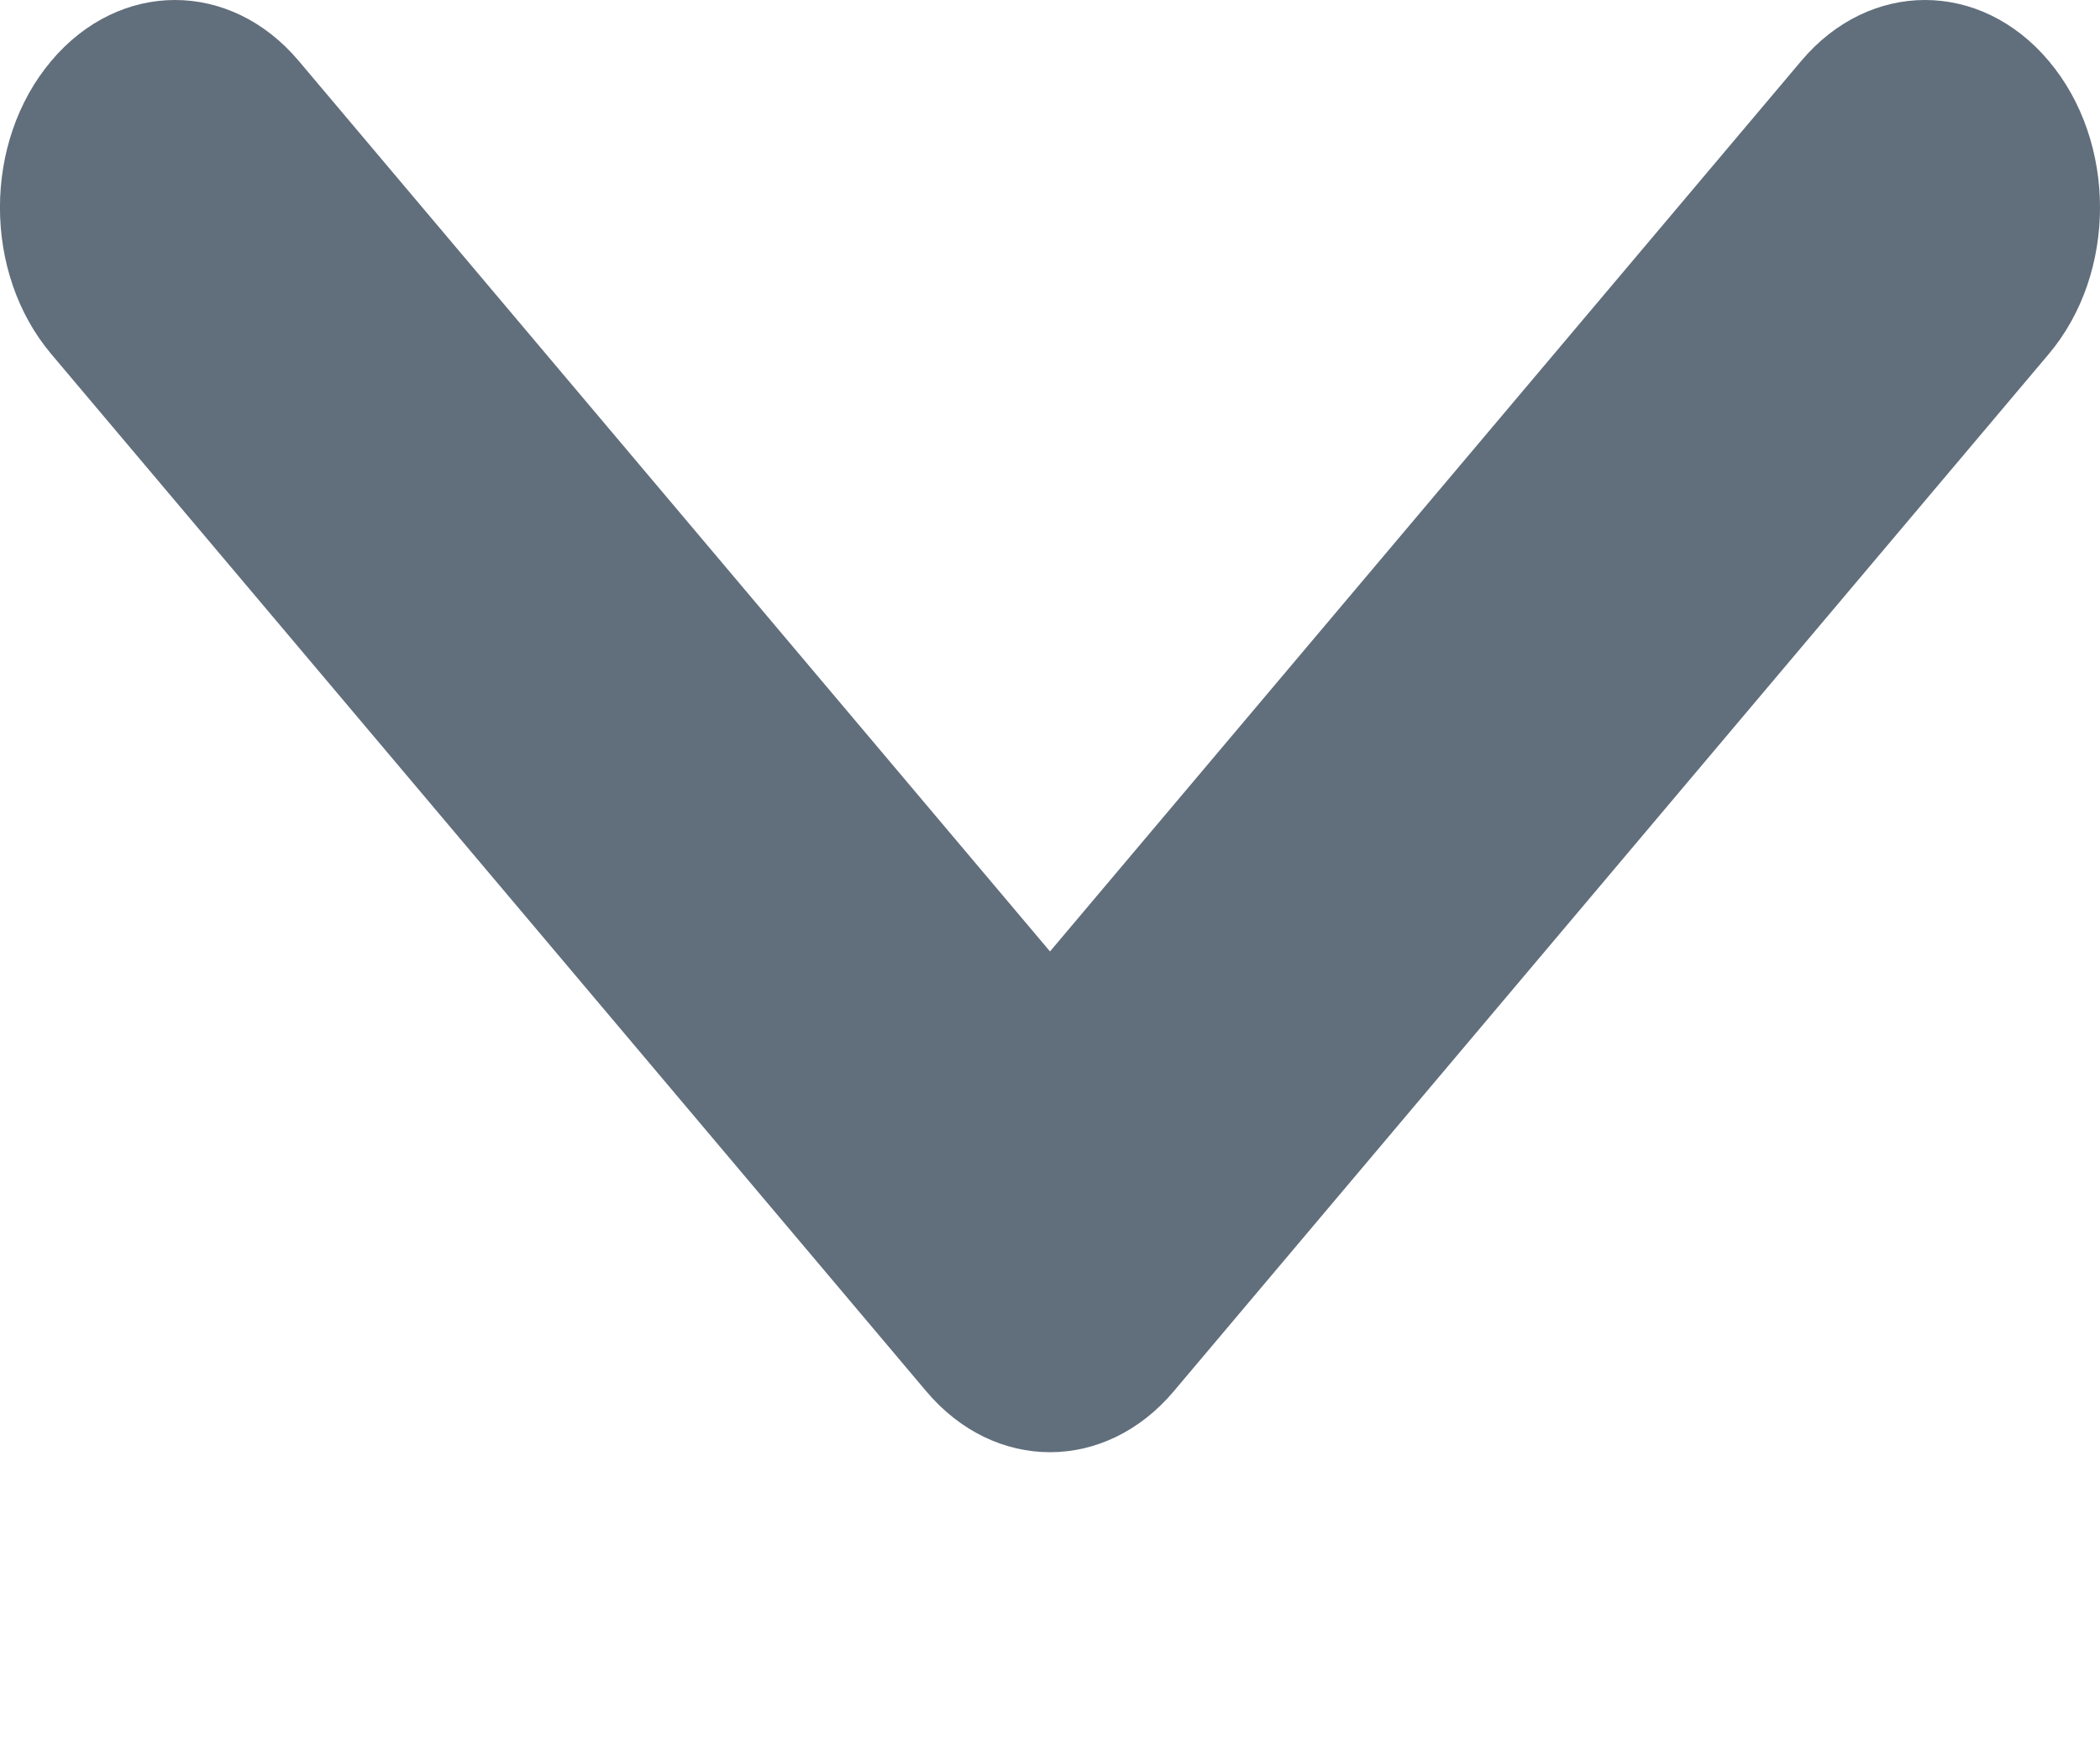 <svg
  width="12"
  height="10"
  viewBox="0 0 12 10"
  fill="none"
  xmlns="http://www.w3.org/2000/svg"
>
<path
    fill-rule="evenodd"
    clip-rule="evenodd"
    d="M12 1.185C12 0.882 11.902 0.579 11.707 0.348C11.316 -0.116 10.684 -0.116 10.293 0.348L6 5.436L1.707 0.348C1.316 -0.116 0.684 -0.116 0.293 0.348C-0.098 0.811 -0.098 1.56 0.293 2.023L5.293 7.949C5.684 8.413 6.316 8.413 6.707 7.949L11.707 2.023C11.902 1.792 12 1.489 12 1.185Z"
    fill="#616E7C"
  />
</svg>
